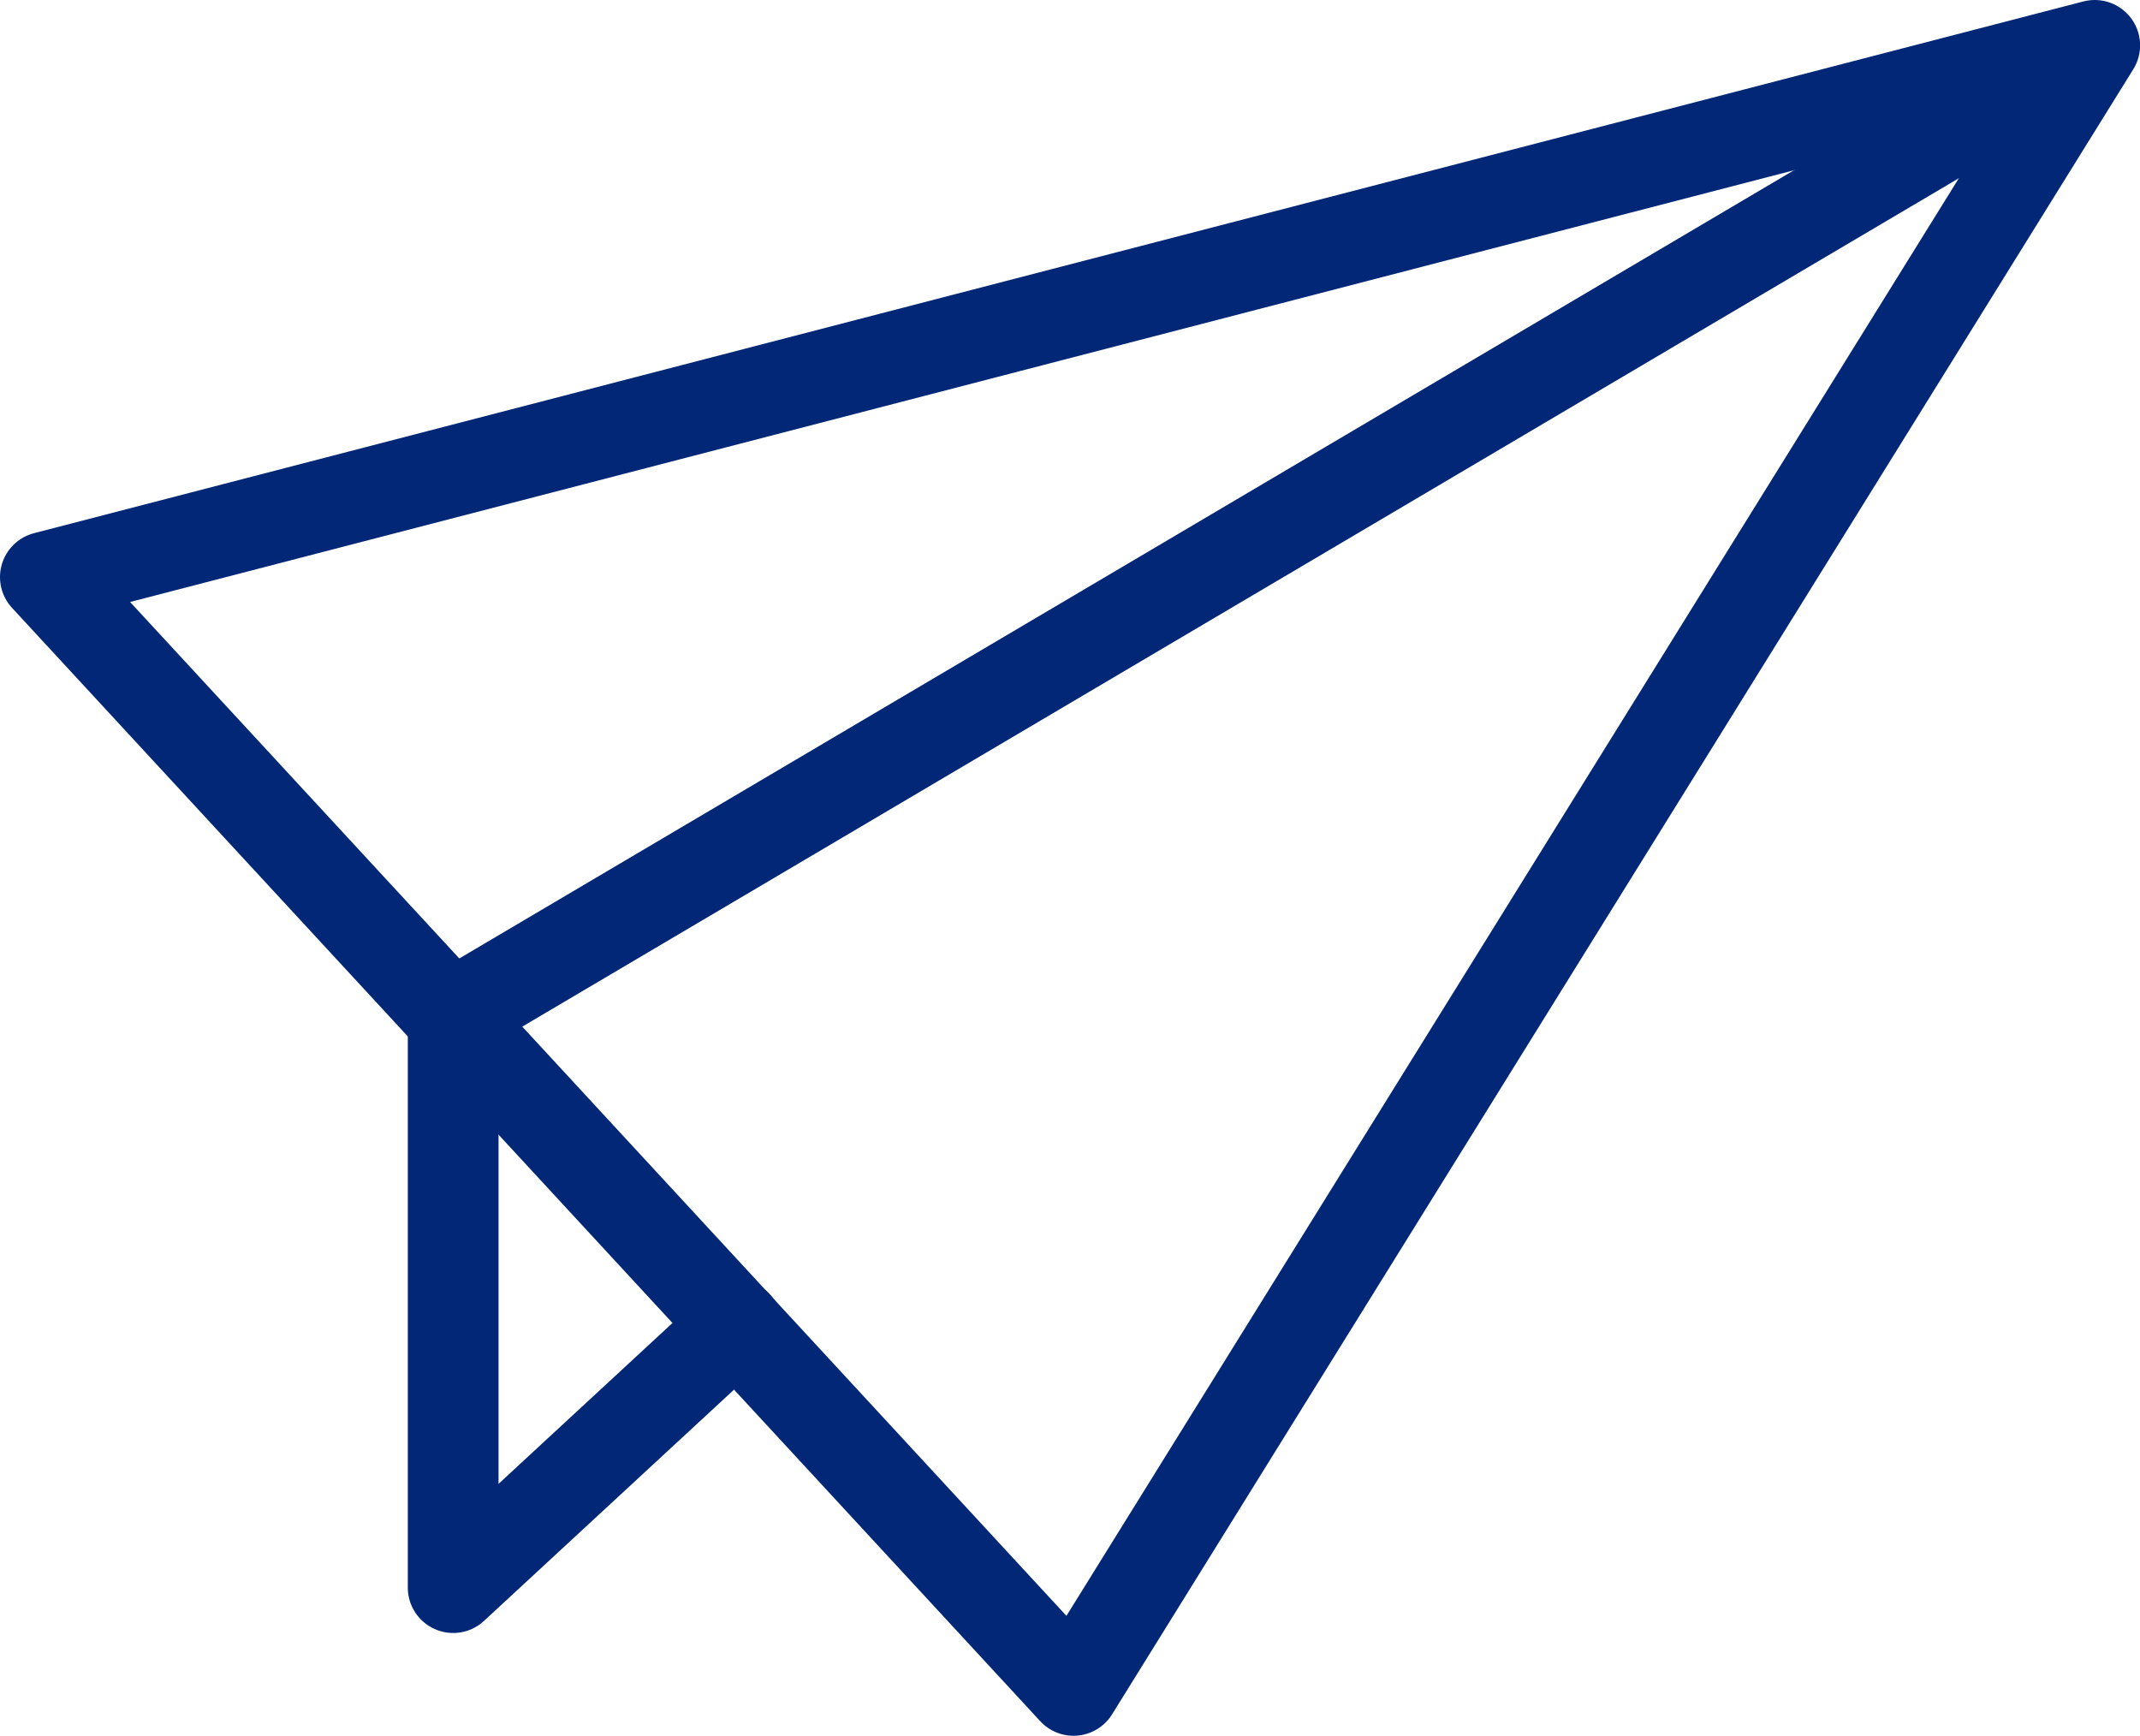 <svg xmlns="http://www.w3.org/2000/svg" viewBox="0 0 23.588 19.133">
  <defs>
    <style>
      .cls-1, .cls-2 {
        fill: none;
        stroke: #012776;
        fill-rule: evenodd;
      }

      .cls-1 {
        stroke-linecap: round;
        stroke-linejoin: round;
      }
    </style>
  </defs>
  <g id="icon-send" transform="translate(-0.818 -0.627)">
    <g id="ASSISTANT" transform="translate(-385 -743)">
      <g id="input" transform="translate(50 723)">
        <g id="Group-7" transform="translate(336 21)">
          <path id="Stroke-1" class="cls-1" d="M22.907.127.318,5.988,11.651,18.259Z"/>
          <path id="Stroke-3" class="cls-2" d="M4.774,10.835,22.906.127"/>
          <path id="Stroke-5" class="cls-1" d="M7.939,14.235,4.813,17.126V10.794"/>
        </g>
      </g>
    </g>
  </g>
</svg>

